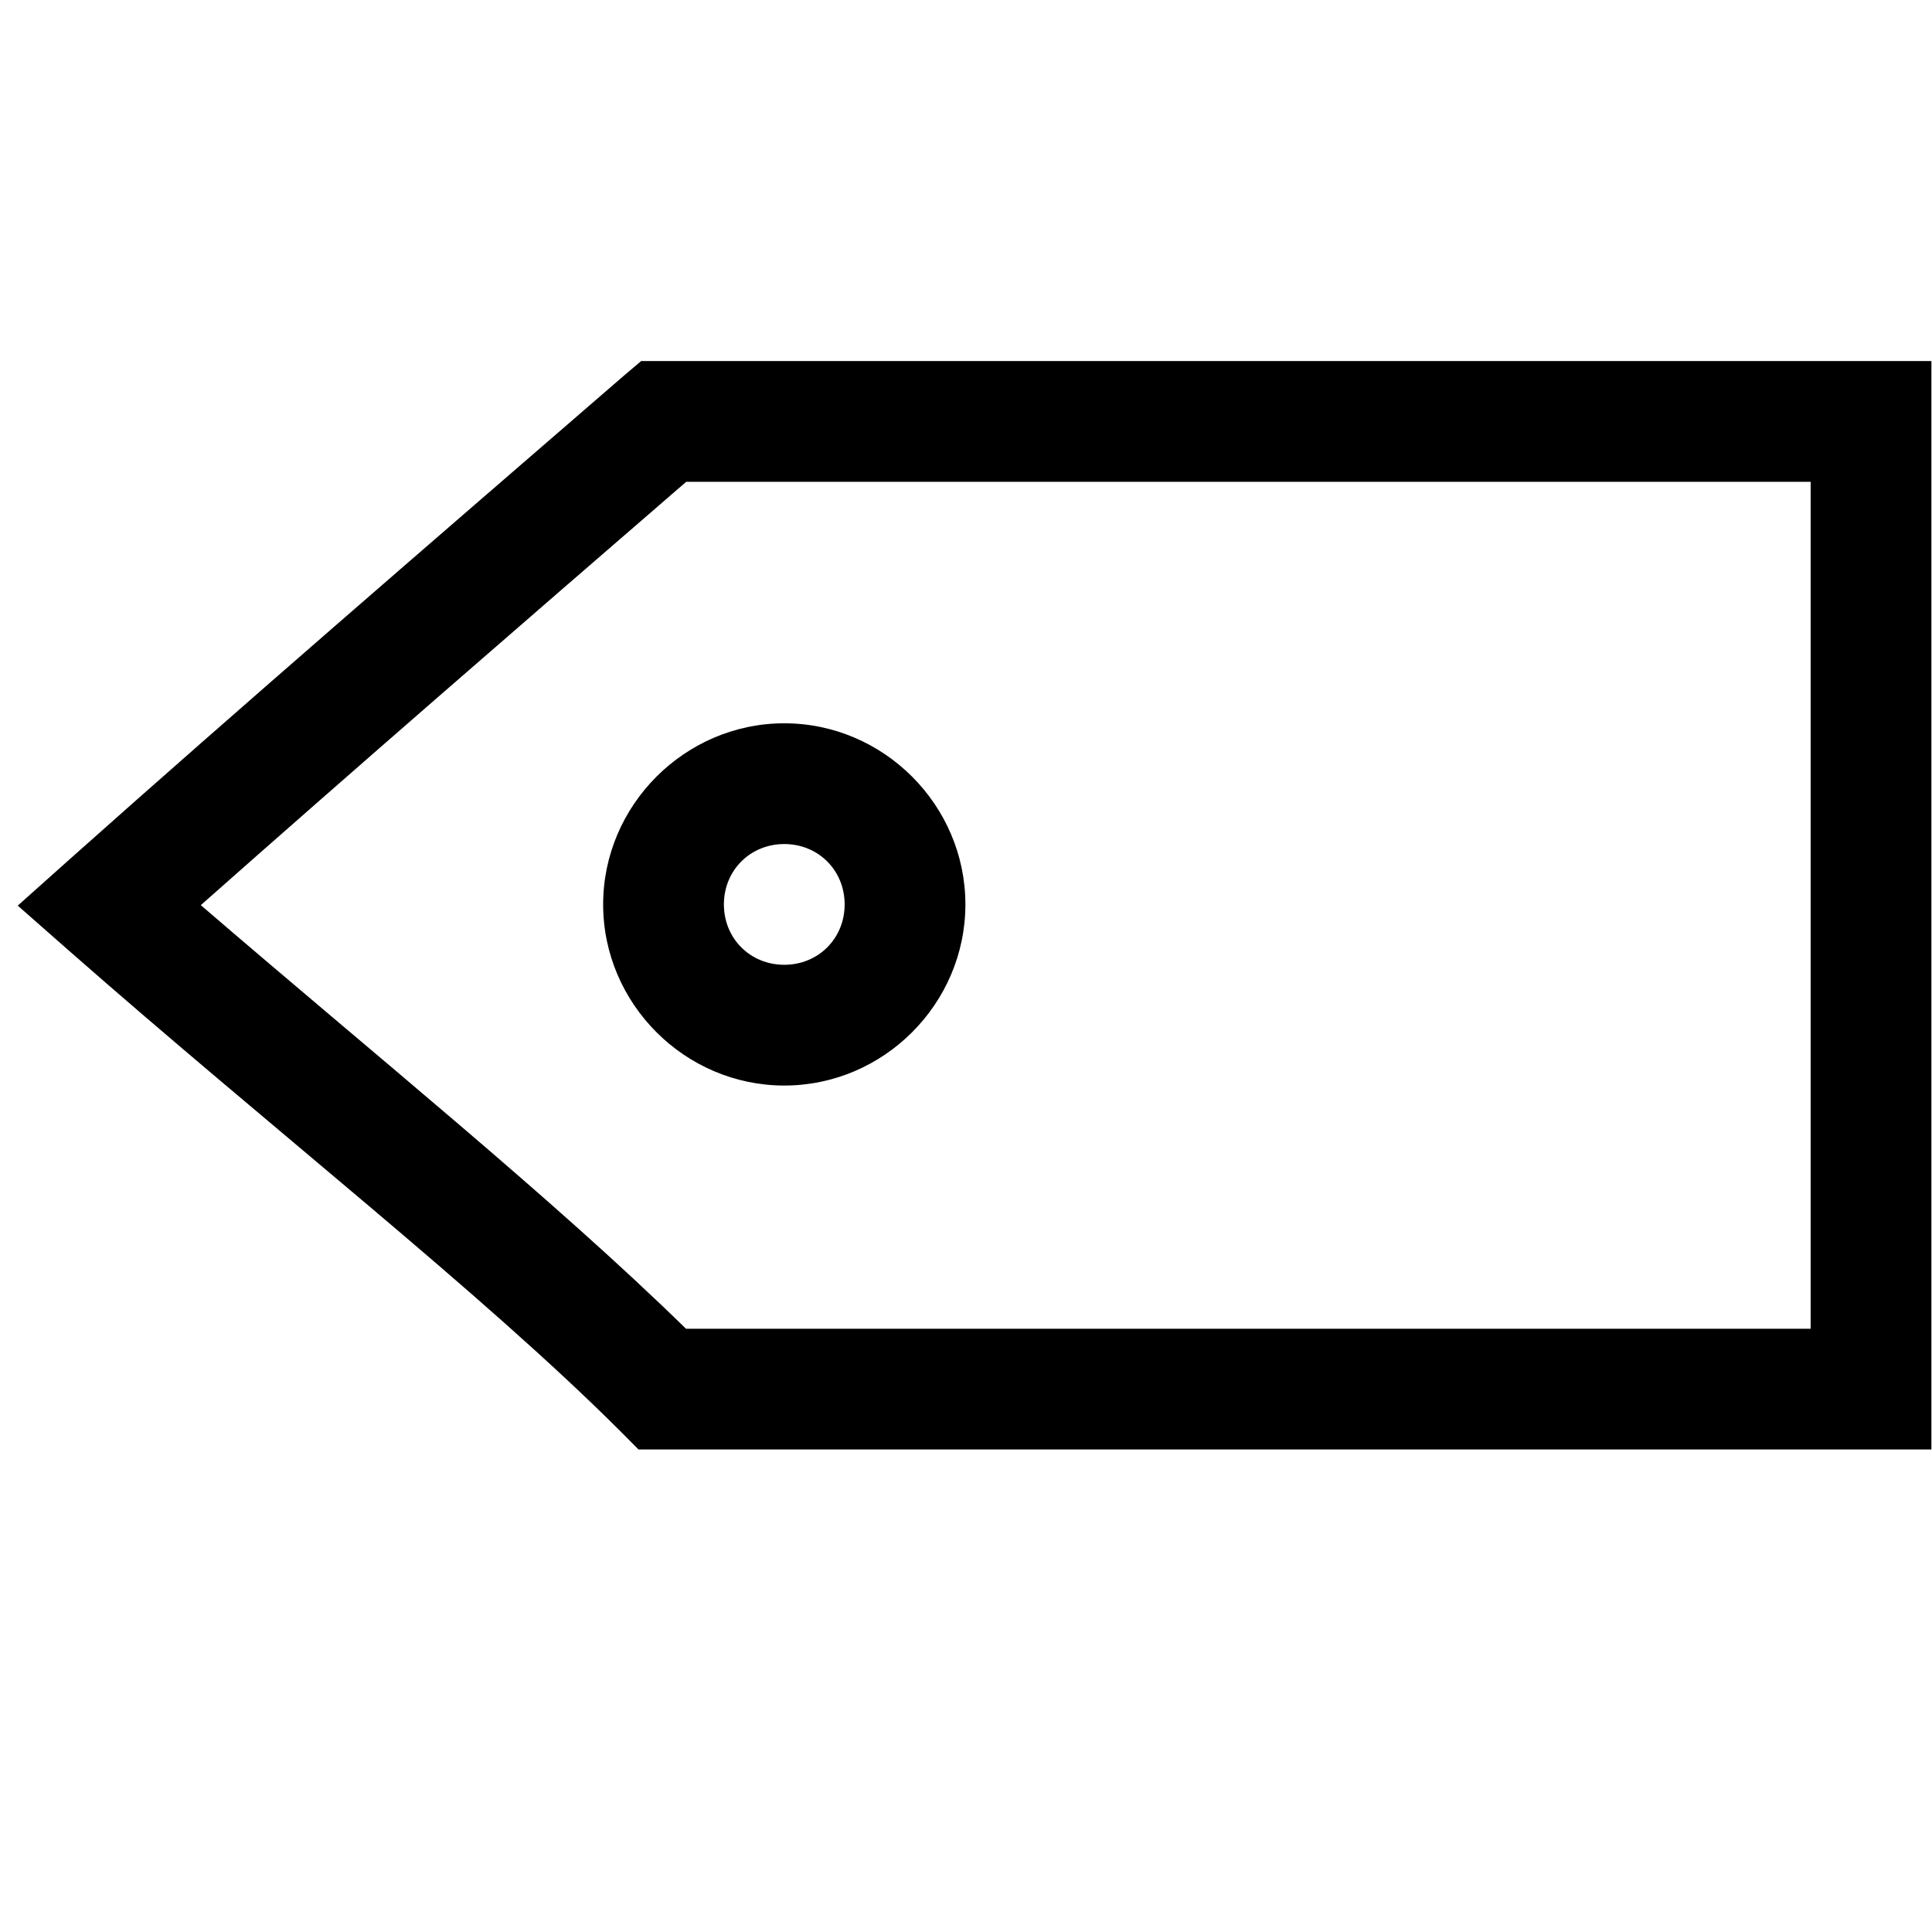 <?xml version="1.0" encoding="UTF-8" standalone="no"?>
<svg xmlns:dc="http://purl.org/dc/elements/1.1/" xmlns:cc="http://creativecommons.org/ns#" xmlns:rdf="http://www.w3.org/1999/02/22-rdf-syntax-ns#" xmlns:svg="http://www.w3.org/2000/svg" xmlns="http://www.w3.org/2000/svg" xmlns:sodipodi="http://sodipodi.sourceforge.net/DTD/sodipodi-0.dtd" xmlns:inkscape="http://www.inkscape.org/namespaces/inkscape" width="16px" height="16px" viewBox="0 0 16 16" id="svg2" version="1.1" inkscape:version="0.91 r13725" sodipodi:docname="224.svg">
  <defs id="defs4"/>
  <sodipodi:namedview id="base" pagecolor="#ffffff" bordercolor="#666666" borderopacity="1.0" inkscape:pageopacity="0.0" inkscape:pageshadow="2" inkscape:zoom="22.627417" inkscape:cx="11.158955" inkscape:cy="8.8833672" inkscape:document-units="px" inkscape:current-layer="g5367" showgrid="true" units="px" inkscape:window-width="1366" inkscape:window-height="715" inkscape:window-x="-8" inkscape:window-y="-8" inkscape:window-maximized="1">
    <inkscape:grid type="xygrid" id="grid3336"/>
  </sodipodi:namedview>
  
  <g inkscape:label="Layer 1" inkscape:groupmode="layer" id="layer1" transform="translate(0,-1036.362)">
    <g id="g5446" transform="translate(-66.999,19.5)">
      <g id="g5460" transform="translate(67.013,-18.497)">
        <g id="g6386" transform="translate(0.017,-1.003)">
          <g id="g5367" transform="translate(-0.025,0.989)">
            <path style="color:#000000;font-style:normal;font-variant:normal;font-weight:normal;font-stretch:normal;font-size:medium;line-height:normal;font-family:sans-serif;text-indent:0;text-align:start;text-decoration:none;text-decoration-line:none;text-decoration-style:solid;text-decoration-color:#000000;letter-spacing:normal;word-spacing:normal;text-transform:none;direction:ltr;block-progression:tb;writing-mode:lr-tb;baseline-shift:baseline;text-anchor:start;white-space:normal;clip-rule:nonzero;display:inline;overflow:visible;visibility:visible;opacity:1;isolation:auto;mix-blend-mode:normal;color-interpolation:sRGB;color-interpolation-filters:linearRGB;solid-color:#000000;solid-opacity:1;fill:#000000;fill-opacity:1;fill-rule:nonzero;stroke:none;stroke-width:1;stroke-linecap:butt;stroke-linejoin:miter;stroke-miterlimit:4;stroke-dasharray:none;stroke-dashoffset:0;stroke-opacity:1;color-rendering:auto;image-rendering:auto;shape-rendering:auto;text-rendering:auto;enable-background:accumulate" d="M 5.309 2.99 L 5.166 3.111 C 3.548 4.511 2.013 5.835 0.568 7.123 L 0.146 7.5 L 0.57 7.873 C 2.254 9.353 3.984 10.701 5.141 11.857 L 5.287 12.004 L 15.994 12.004 L 15.994 2.99 L 5.309 2.99 z M 5.682 3.99 L 14.994 3.99 L 14.994 11.004 L 5.68 11.004 C 4.576 9.924 3.11 8.743 1.662 7.496 C 2.936 6.368 4.268 5.213 5.682 3.99 z M 6.494 5.99 C 5.672 5.99 4.994 6.668 4.994 7.49 C 4.994 8.313 5.672 8.99 6.494 8.99 C 7.317 8.99 7.994 8.313 7.994 7.49 C 7.994 6.668 7.317 5.99 6.494 5.99 z M 6.494 6.99 C 6.776 6.99 6.994 7.208 6.994 7.49 C 6.994 7.772 6.776 7.99 6.494 7.99 C 6.212 7.99 5.994 7.772 5.994 7.49 C 5.994 7.208 6.212 6.99 6.494 6.99 z " transform="translate(-0.005,1035.373)" id="path5280"/>
          </g>
        </g>
      </g>
    </g>
  </g>

	
	
	</svg>
